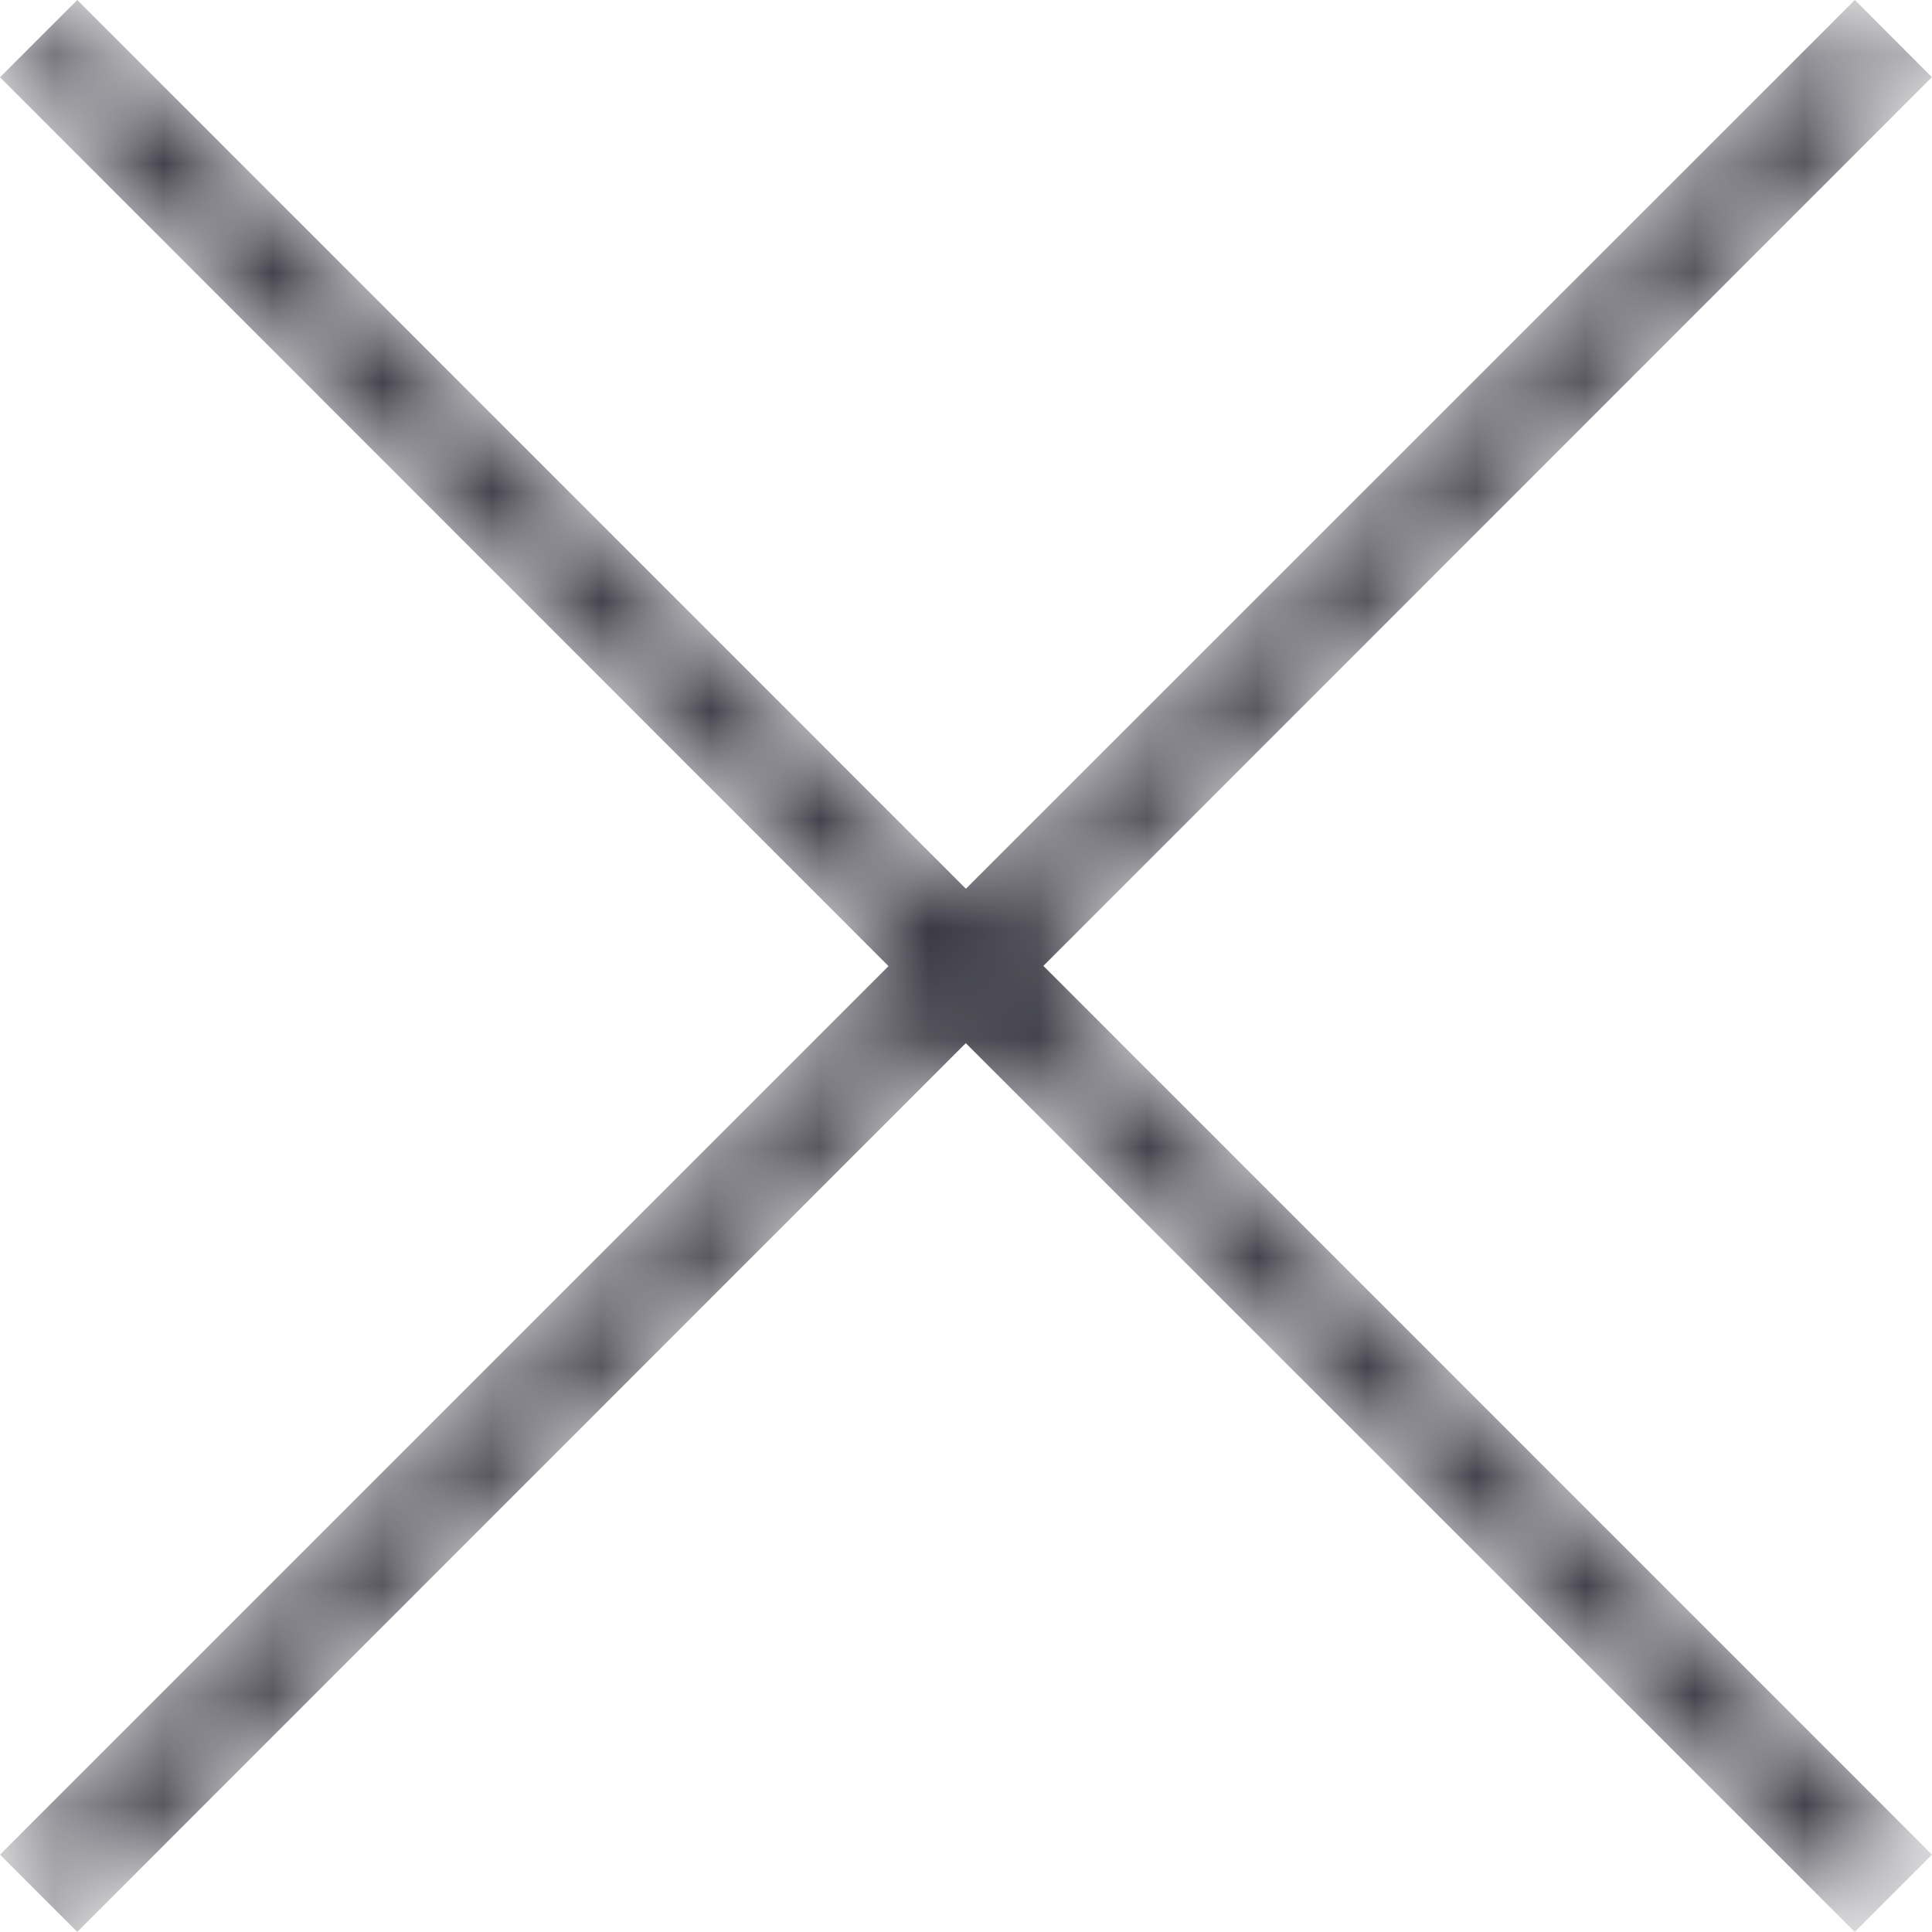 <svg xmlns="http://www.w3.org/2000/svg" width="17.678" height="17.678" fill="none"><mask id="a" fill="#fff"><path fill-rule="evenodd" d="M8.838 8.132.707 0 0 .707 8.13 8.84 0 16.97l.707.707 8.13-8.132 8.134 8.132.707-.707-8.131-8.132 8.13-8.132L16.972 0 8.838 8.132Z" clip-rule="evenodd"/></mask><path fill="#33323D" fill-rule="evenodd" d="M8.838 8.132.707 0 0 .707 8.13 8.84 0 16.97l.707.707 8.13-8.132 8.134 8.132.707-.707-8.131-8.132 8.13-8.132L16.972 0 8.838 8.132Z" clip-rule="evenodd" mask="url(#a)"/></svg>